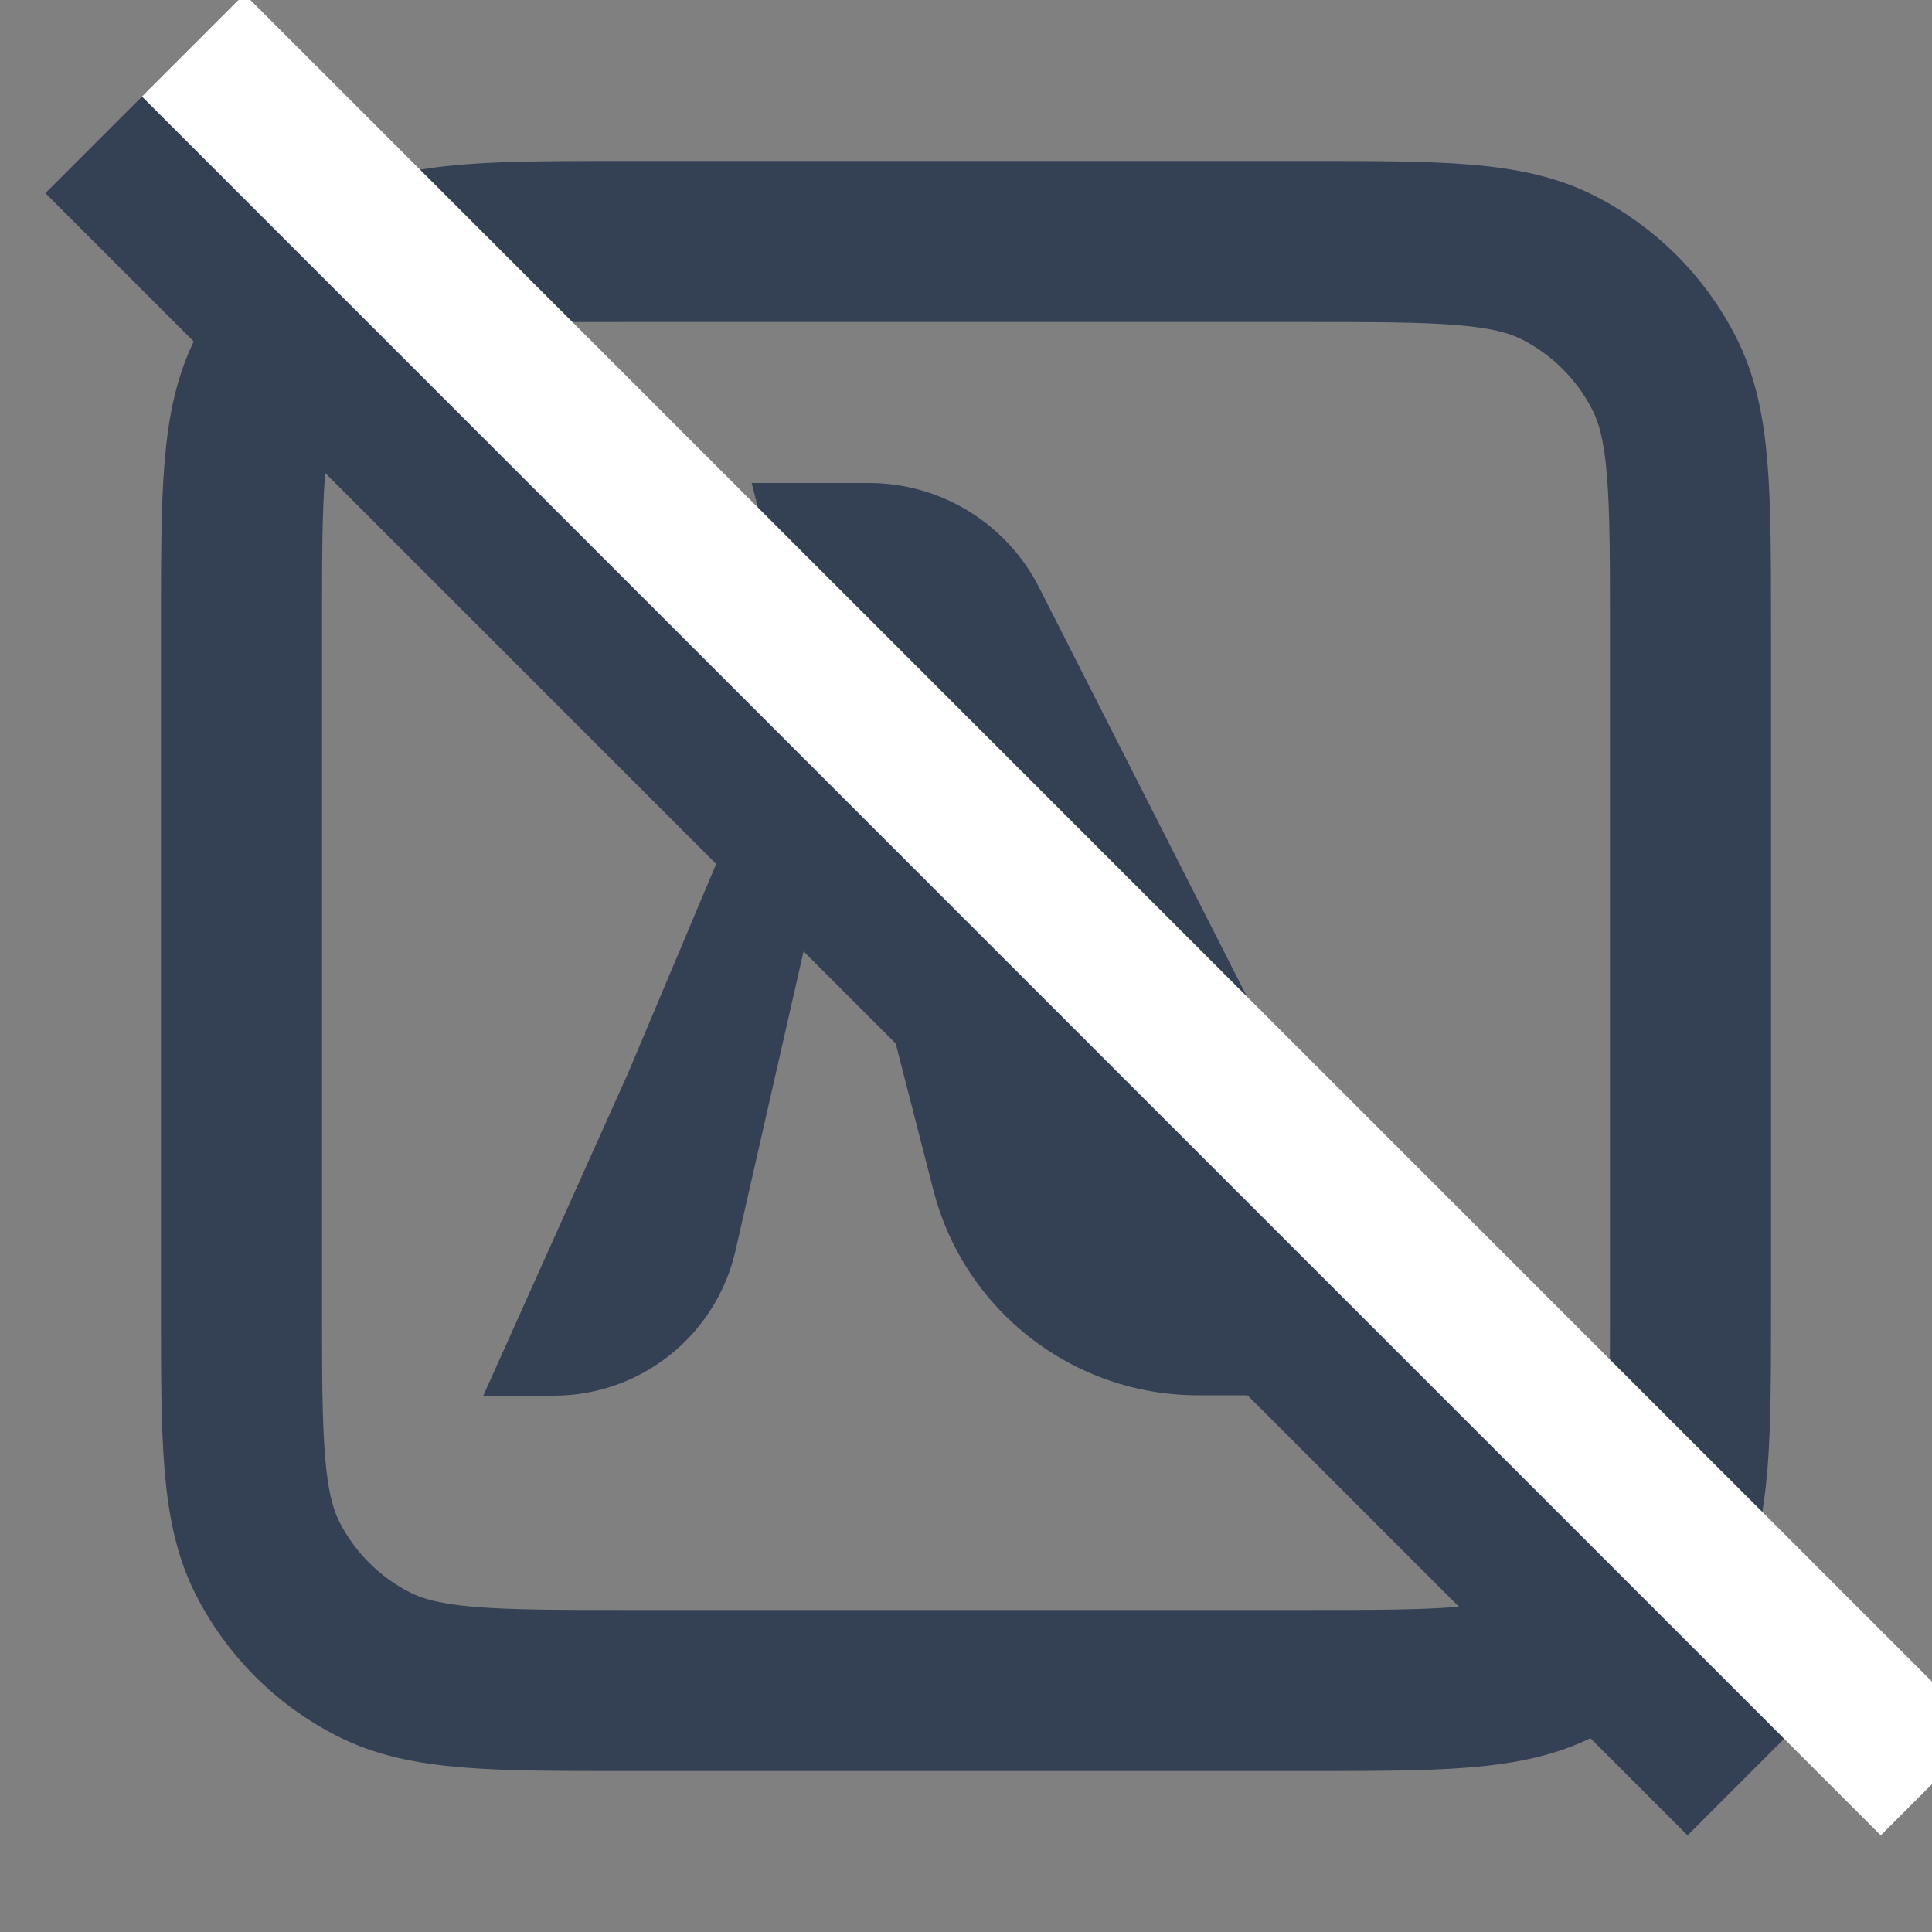 <svg width="20" height="20" viewBox="0 0 20 20" fill="none" xmlns="http://www.w3.org/2000/svg">
<rect x="0" y="0" width="20" height="20" fill="#808080" stroke="none"/>
<g clip-path="url(#clip0_5496_51156)">
<g clip-path="url(#clip1_5496_51156)">
<path d="M13.5 2.5H6.5C5.1 2.5 4.4 2.5 3.865 2.772C3.395 3.012 3.012 3.395 2.772 3.865C2.5 4.4 2.5 5.1 2.5 6.5V13.5C2.5 14.9 2.5 15.6 2.772 16.135C3.012 16.605 3.395 16.988 3.865 17.227C4.4 17.5 5.1 17.5 6.5 17.5H13.5C14.9 17.5 15.6 17.5 16.135 17.227C16.605 16.988 16.988 16.605 17.227 16.135C17.5 15.6 17.5 14.9 17.5 13.5V6.5C17.5 5.1 17.5 4.4 17.227 3.865C16.988 3.395 16.605 3.012 16.135 2.772C15.6 2.5 14.9 2.5 13.5 2.5Z" stroke="#344054" stroke-width="1.667" stroke-linecap="round" stroke-linejoin="round"/>
<path d="M9.662 12.319L7.781 5H8.995C9.739 5 10.42 5.418 10.757 6.082L15.004 14.444H12.402C11.111 14.444 9.983 13.57 9.662 12.319Z" fill="#344054"/>
<path d="M7.614 12.946L8.336 9.771L8.12 8.776L7.904 7.781L6.499 11.115L5.003 14.448H5.732C6.633 14.448 7.414 13.824 7.614 12.946Z" fill="#344054"/>
<path d="M1 1.469L18 18.469" stroke="#344054" stroke-width="1.5"/>
<path d="M2 0.469L20 18.469" stroke="white" stroke-width="1.5"/>
</g>
</g>
<defs>
<clipPath id="clip0_5496_51156">
<rect width="20" height="20" fill="white"/>
</clipPath>
<clipPath id="clip1_5496_51156">
<rect width="20" height="20" fill="white"/>
</clipPath>
</defs>
</svg>
